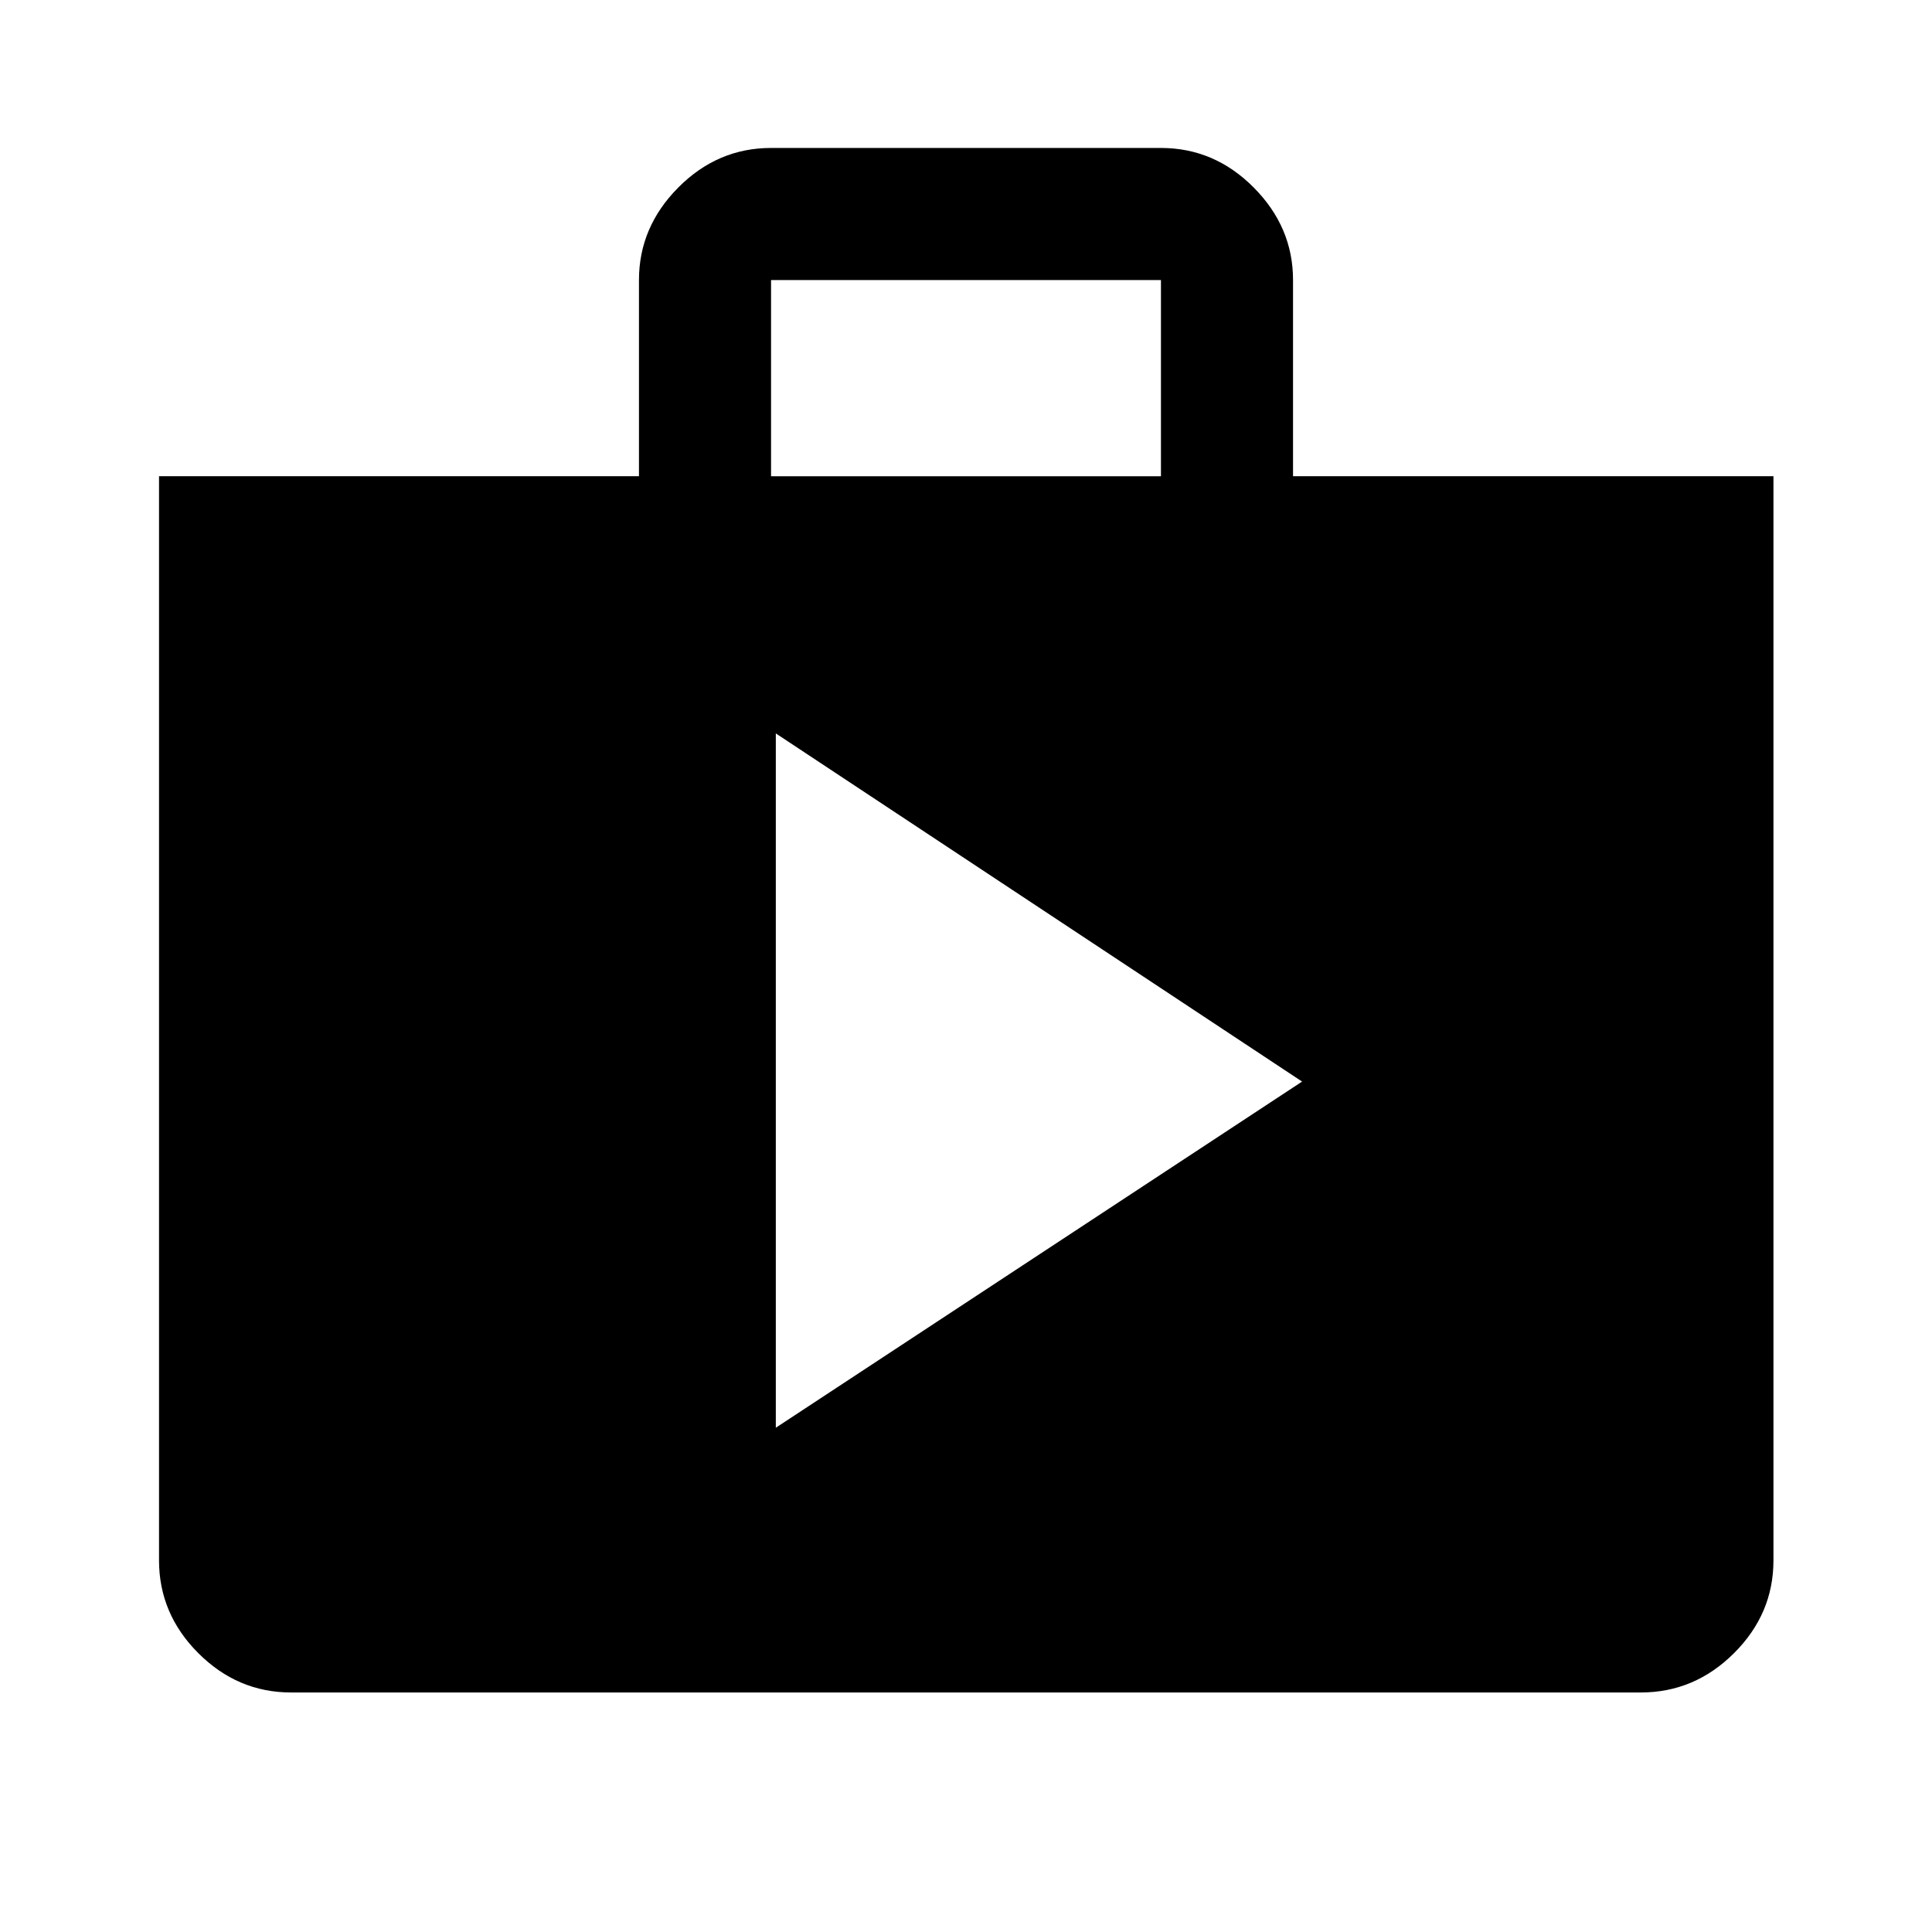 <svg xmlns="http://www.w3.org/2000/svg" height="48" viewBox="0 -960 960 960" width="48"><path d="m385.5-250.57 261.5-172-261.5-173v345ZM144.65-119.02q-26.57 0-46.1-19.53t-19.53-46.1v-538.73H317.5v-97.47q0-26.31 19.53-45.97t46.1-19.66h193.74q26.57 0 46.1 19.66t19.53 45.97v97.47h238.72v538.73q0 26.57-19.6 46.1-19.61 19.53-46.27 19.53h-670.7Zm238.48-604.33h193.74v-97.5H383.13v97.5Z"/></svg>